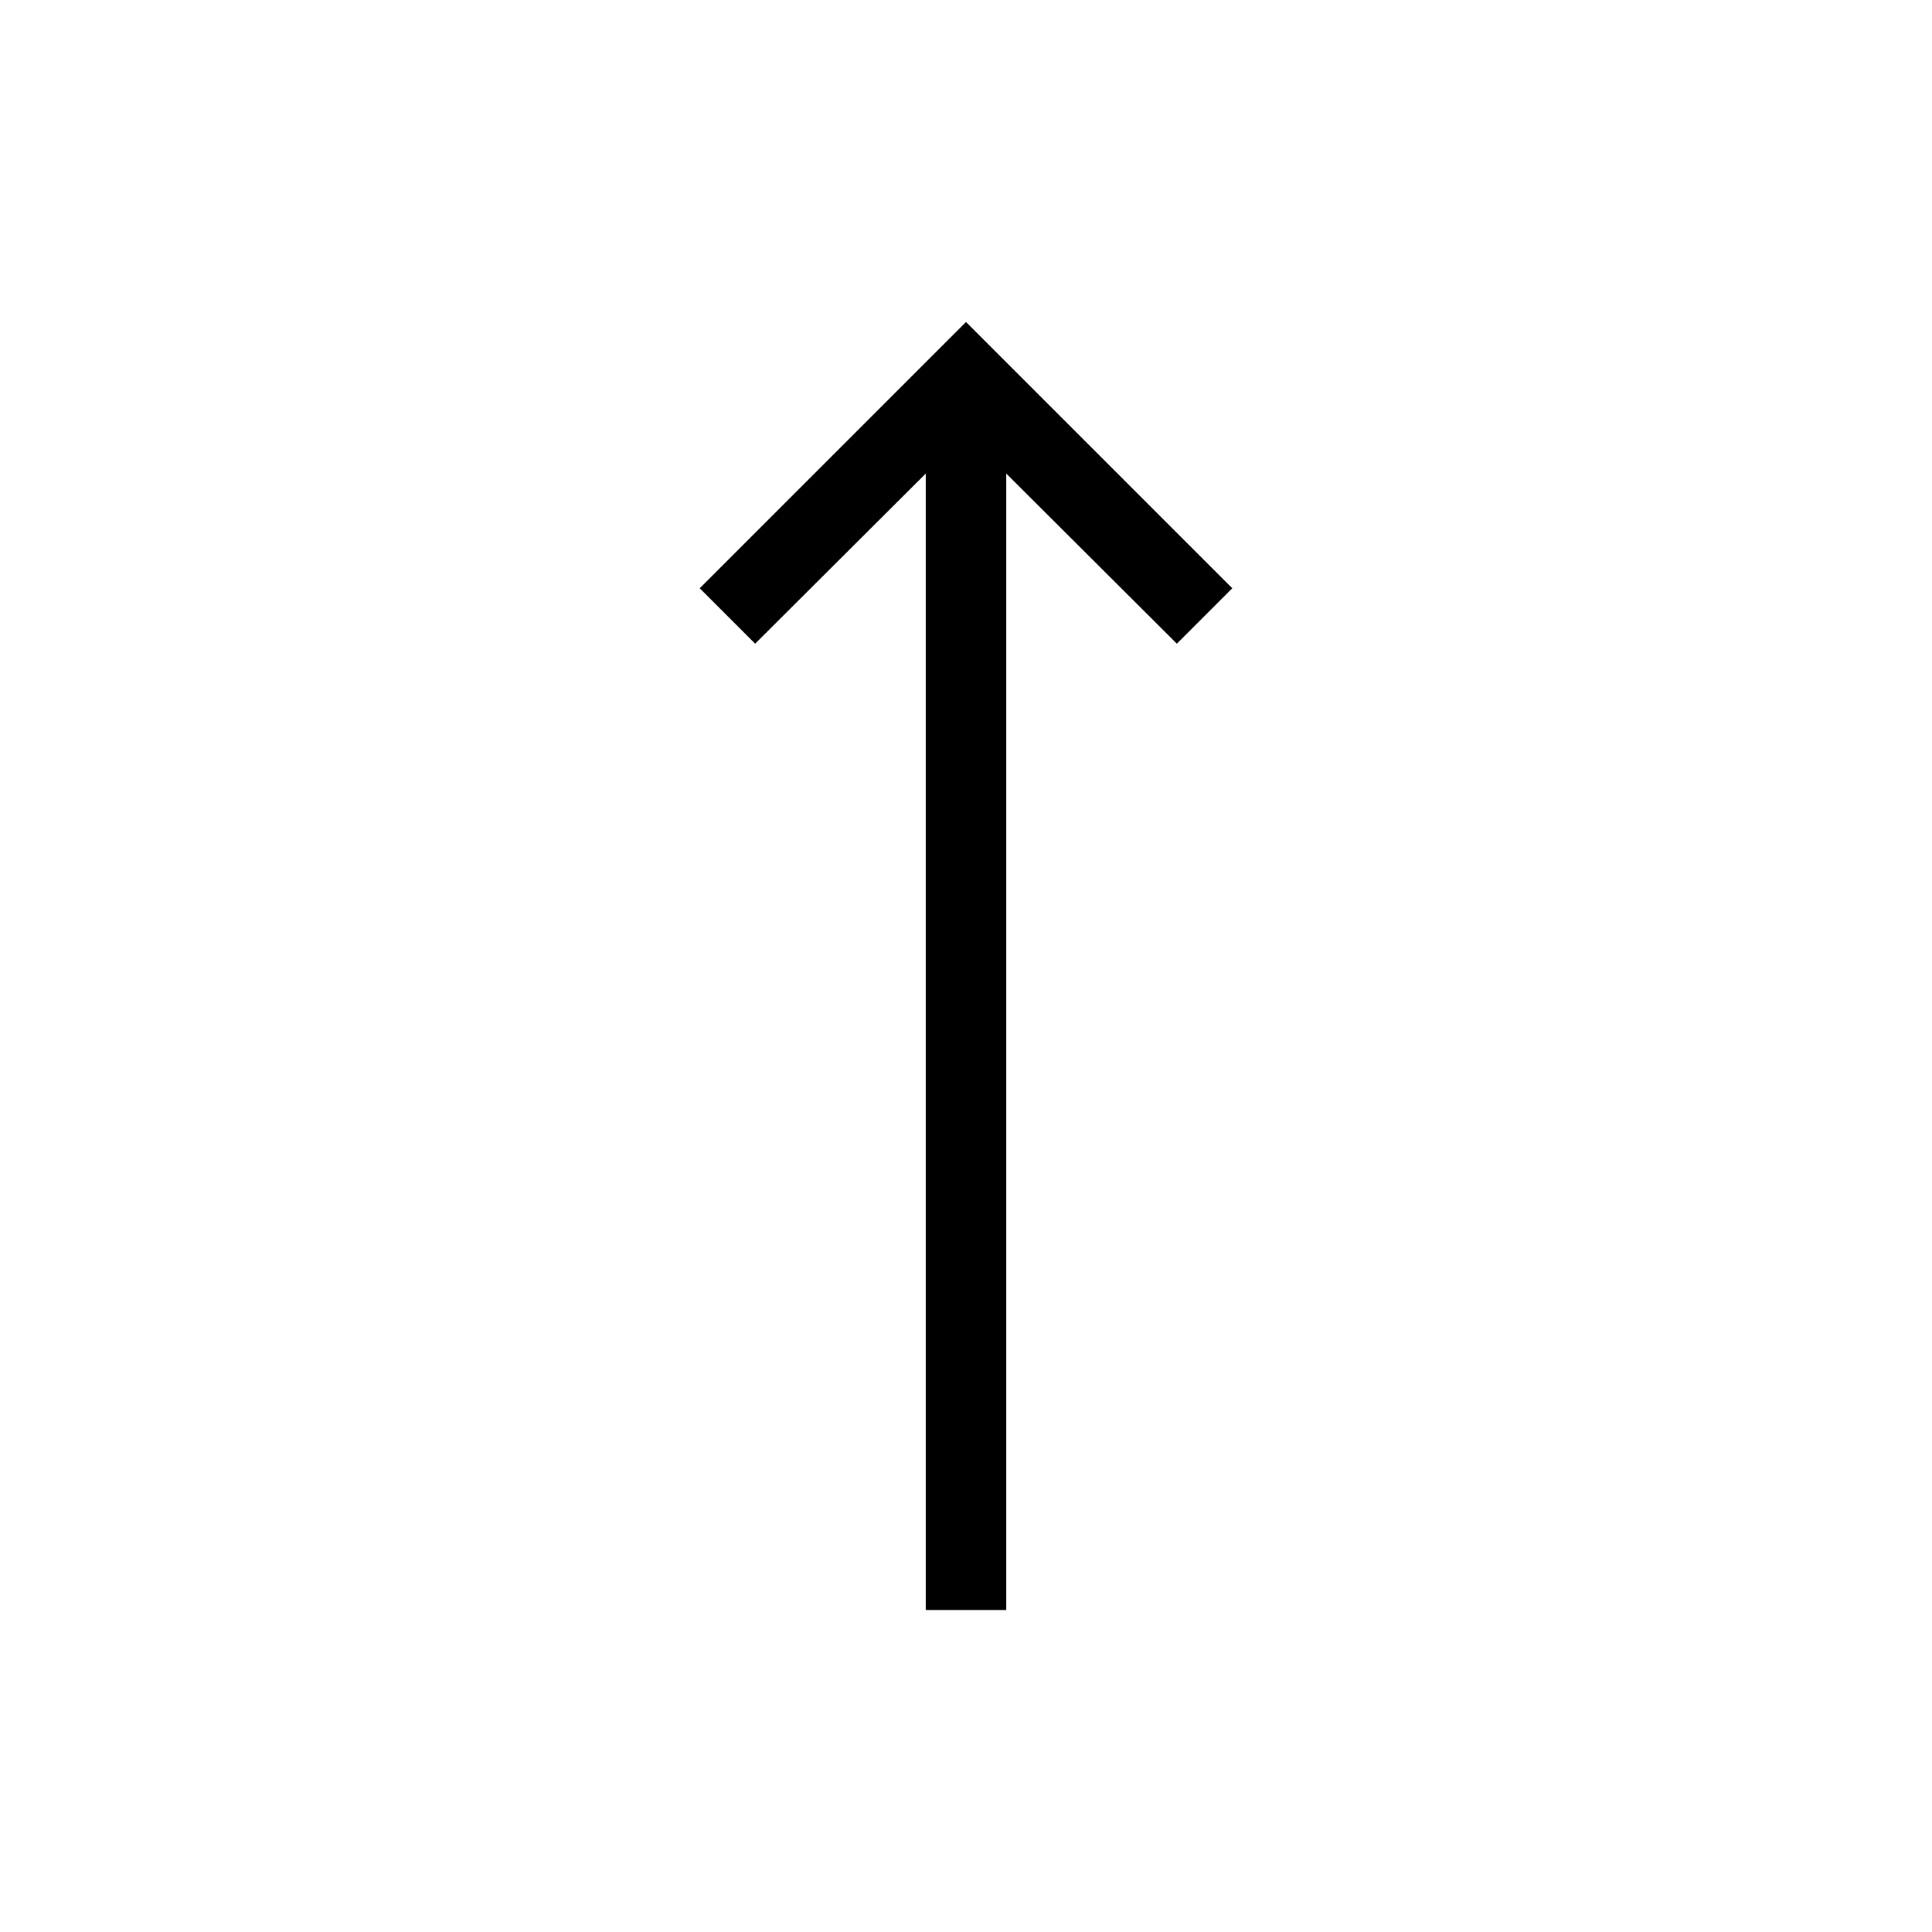 <svg xmlns="http://www.w3.org/2000/svg" height="24" viewBox="0 -960 960 960" width="24"><path d="M460-160v-564.692l-84.769 84.538-27.539-27.538L480-800l132.308 132.308-27.539 27.538L500-724.692V-160h-40Z"/></svg>
